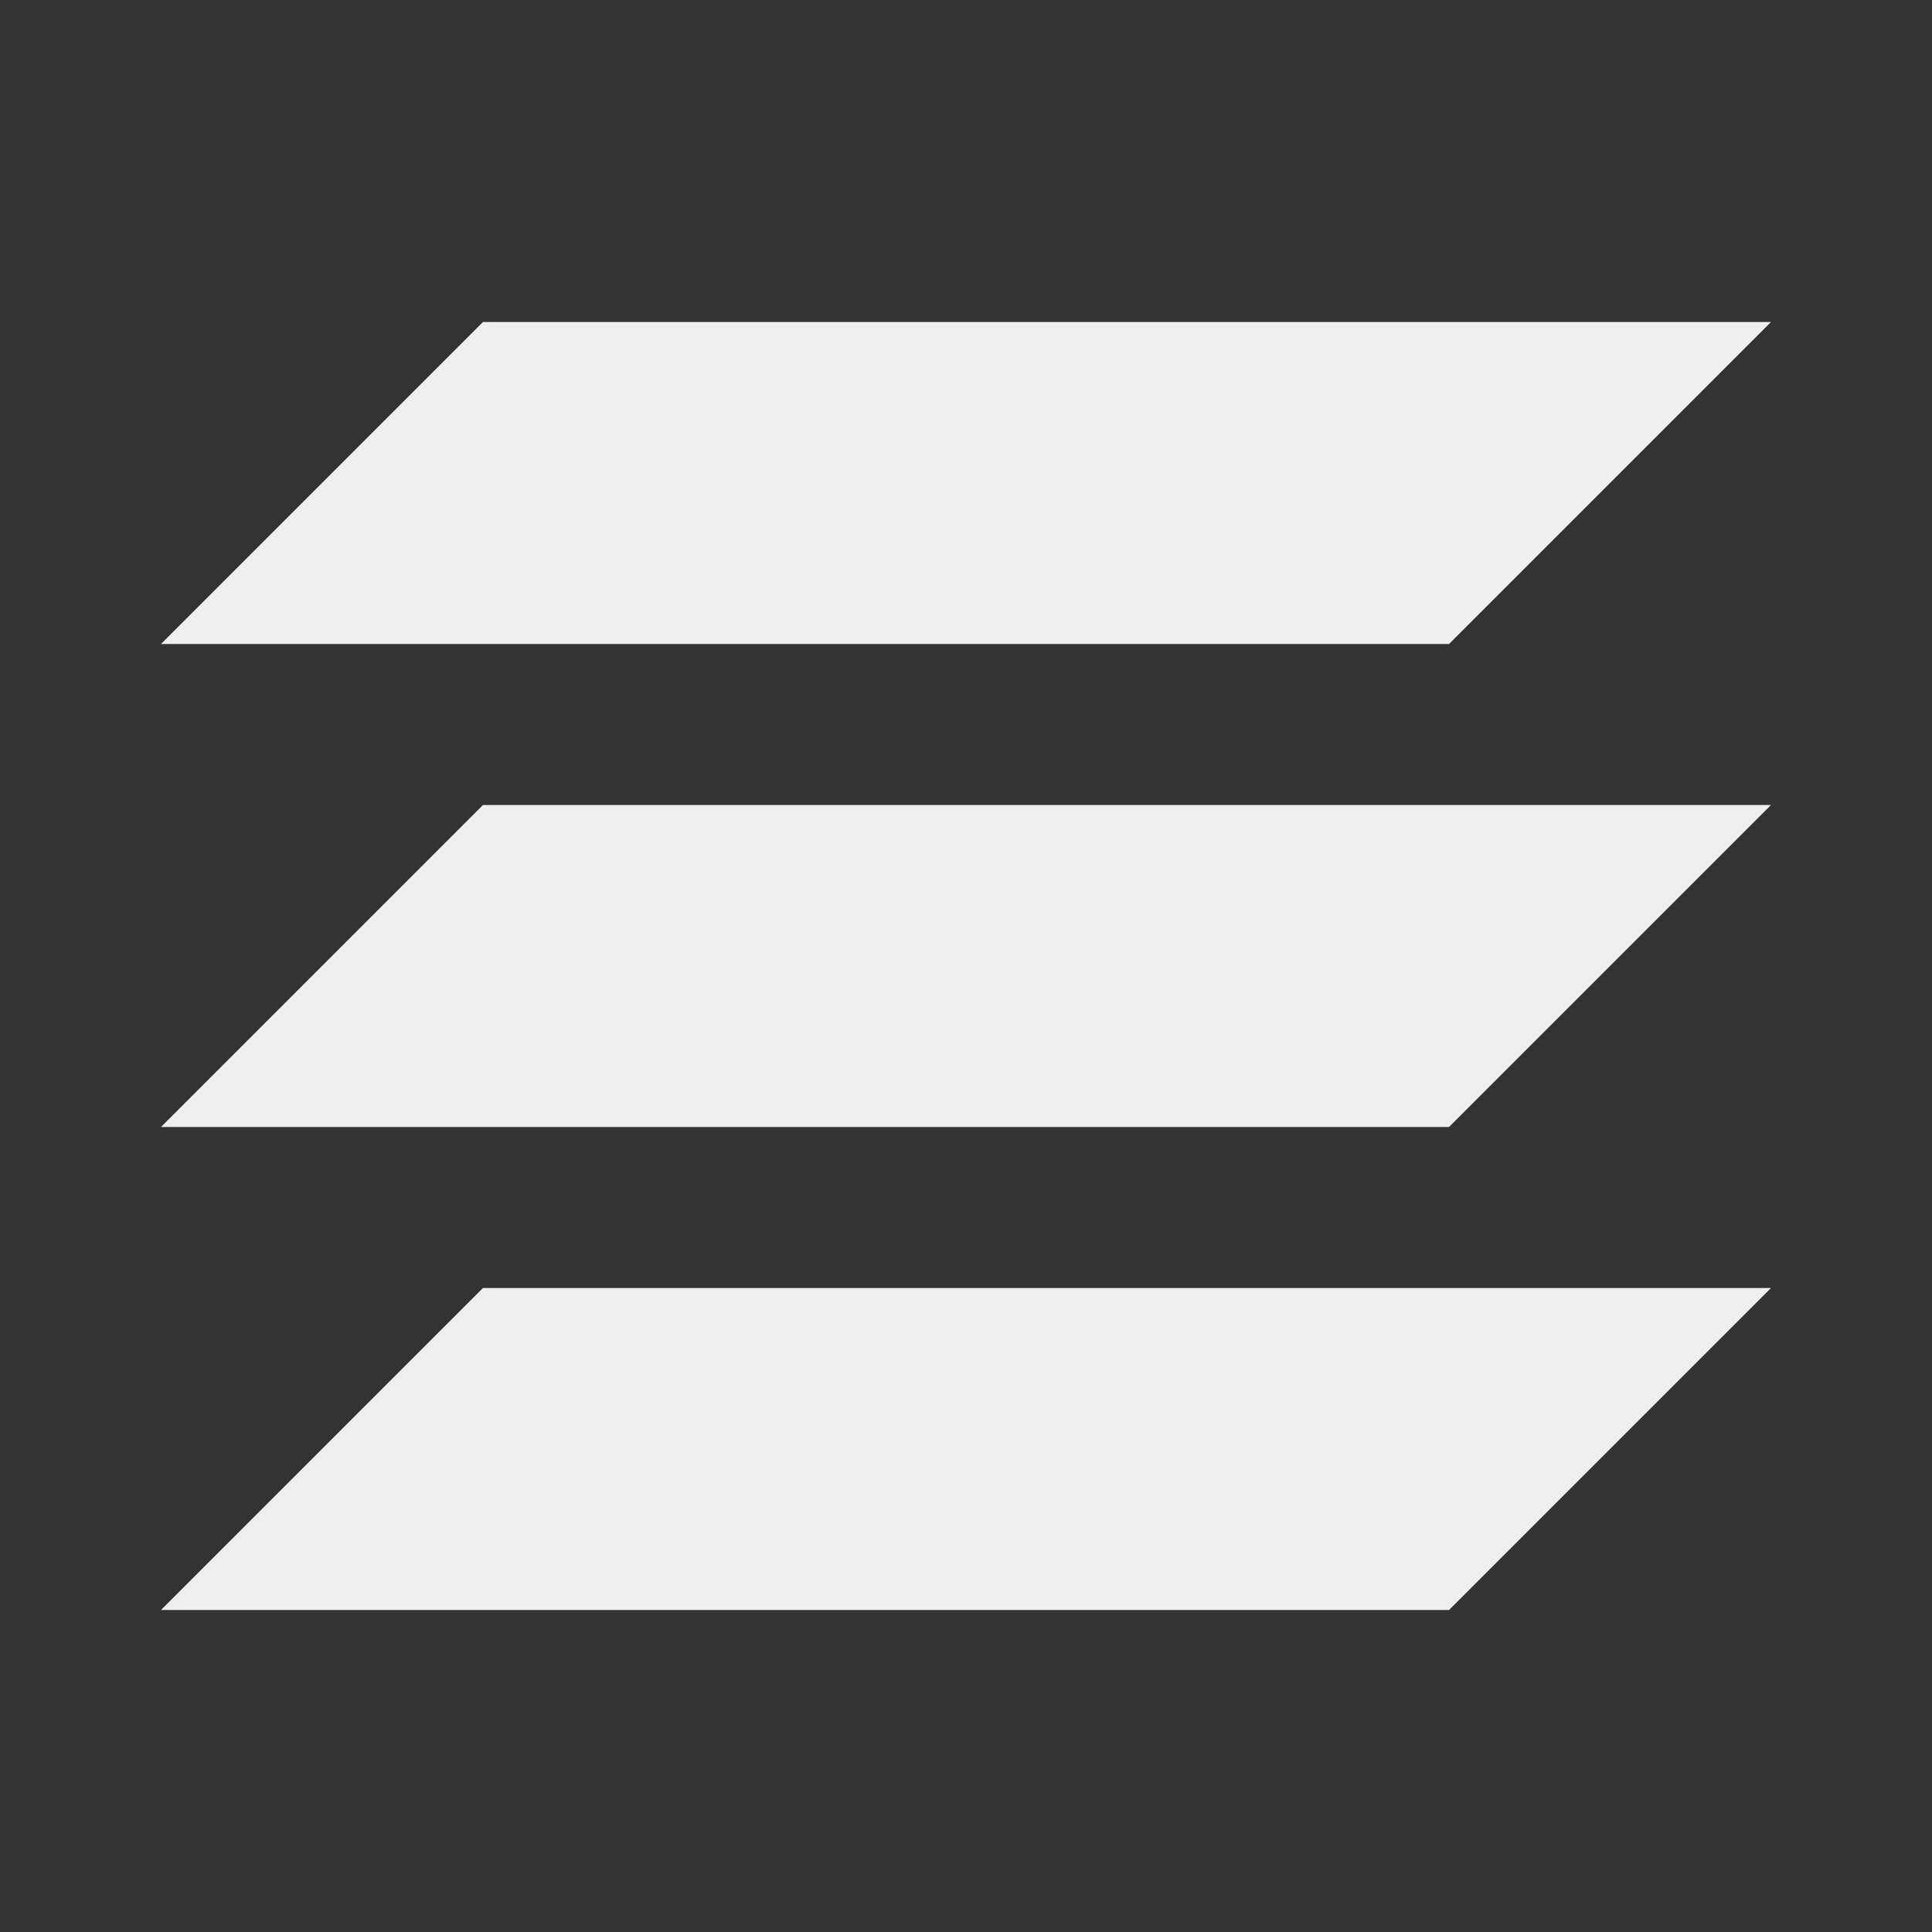 <svg viewBox="0 0 24 24" xmlns="http://www.w3.org/2000/svg"><rect x="0" y="0" width="24" height="24" fill="#333333" stroke="none"/><path d="m6 4-4 4h16l4-4zm0 6-4 4h16l4-4zm0 6-4 4h16l4-4z" fill="#efefef"/></svg>